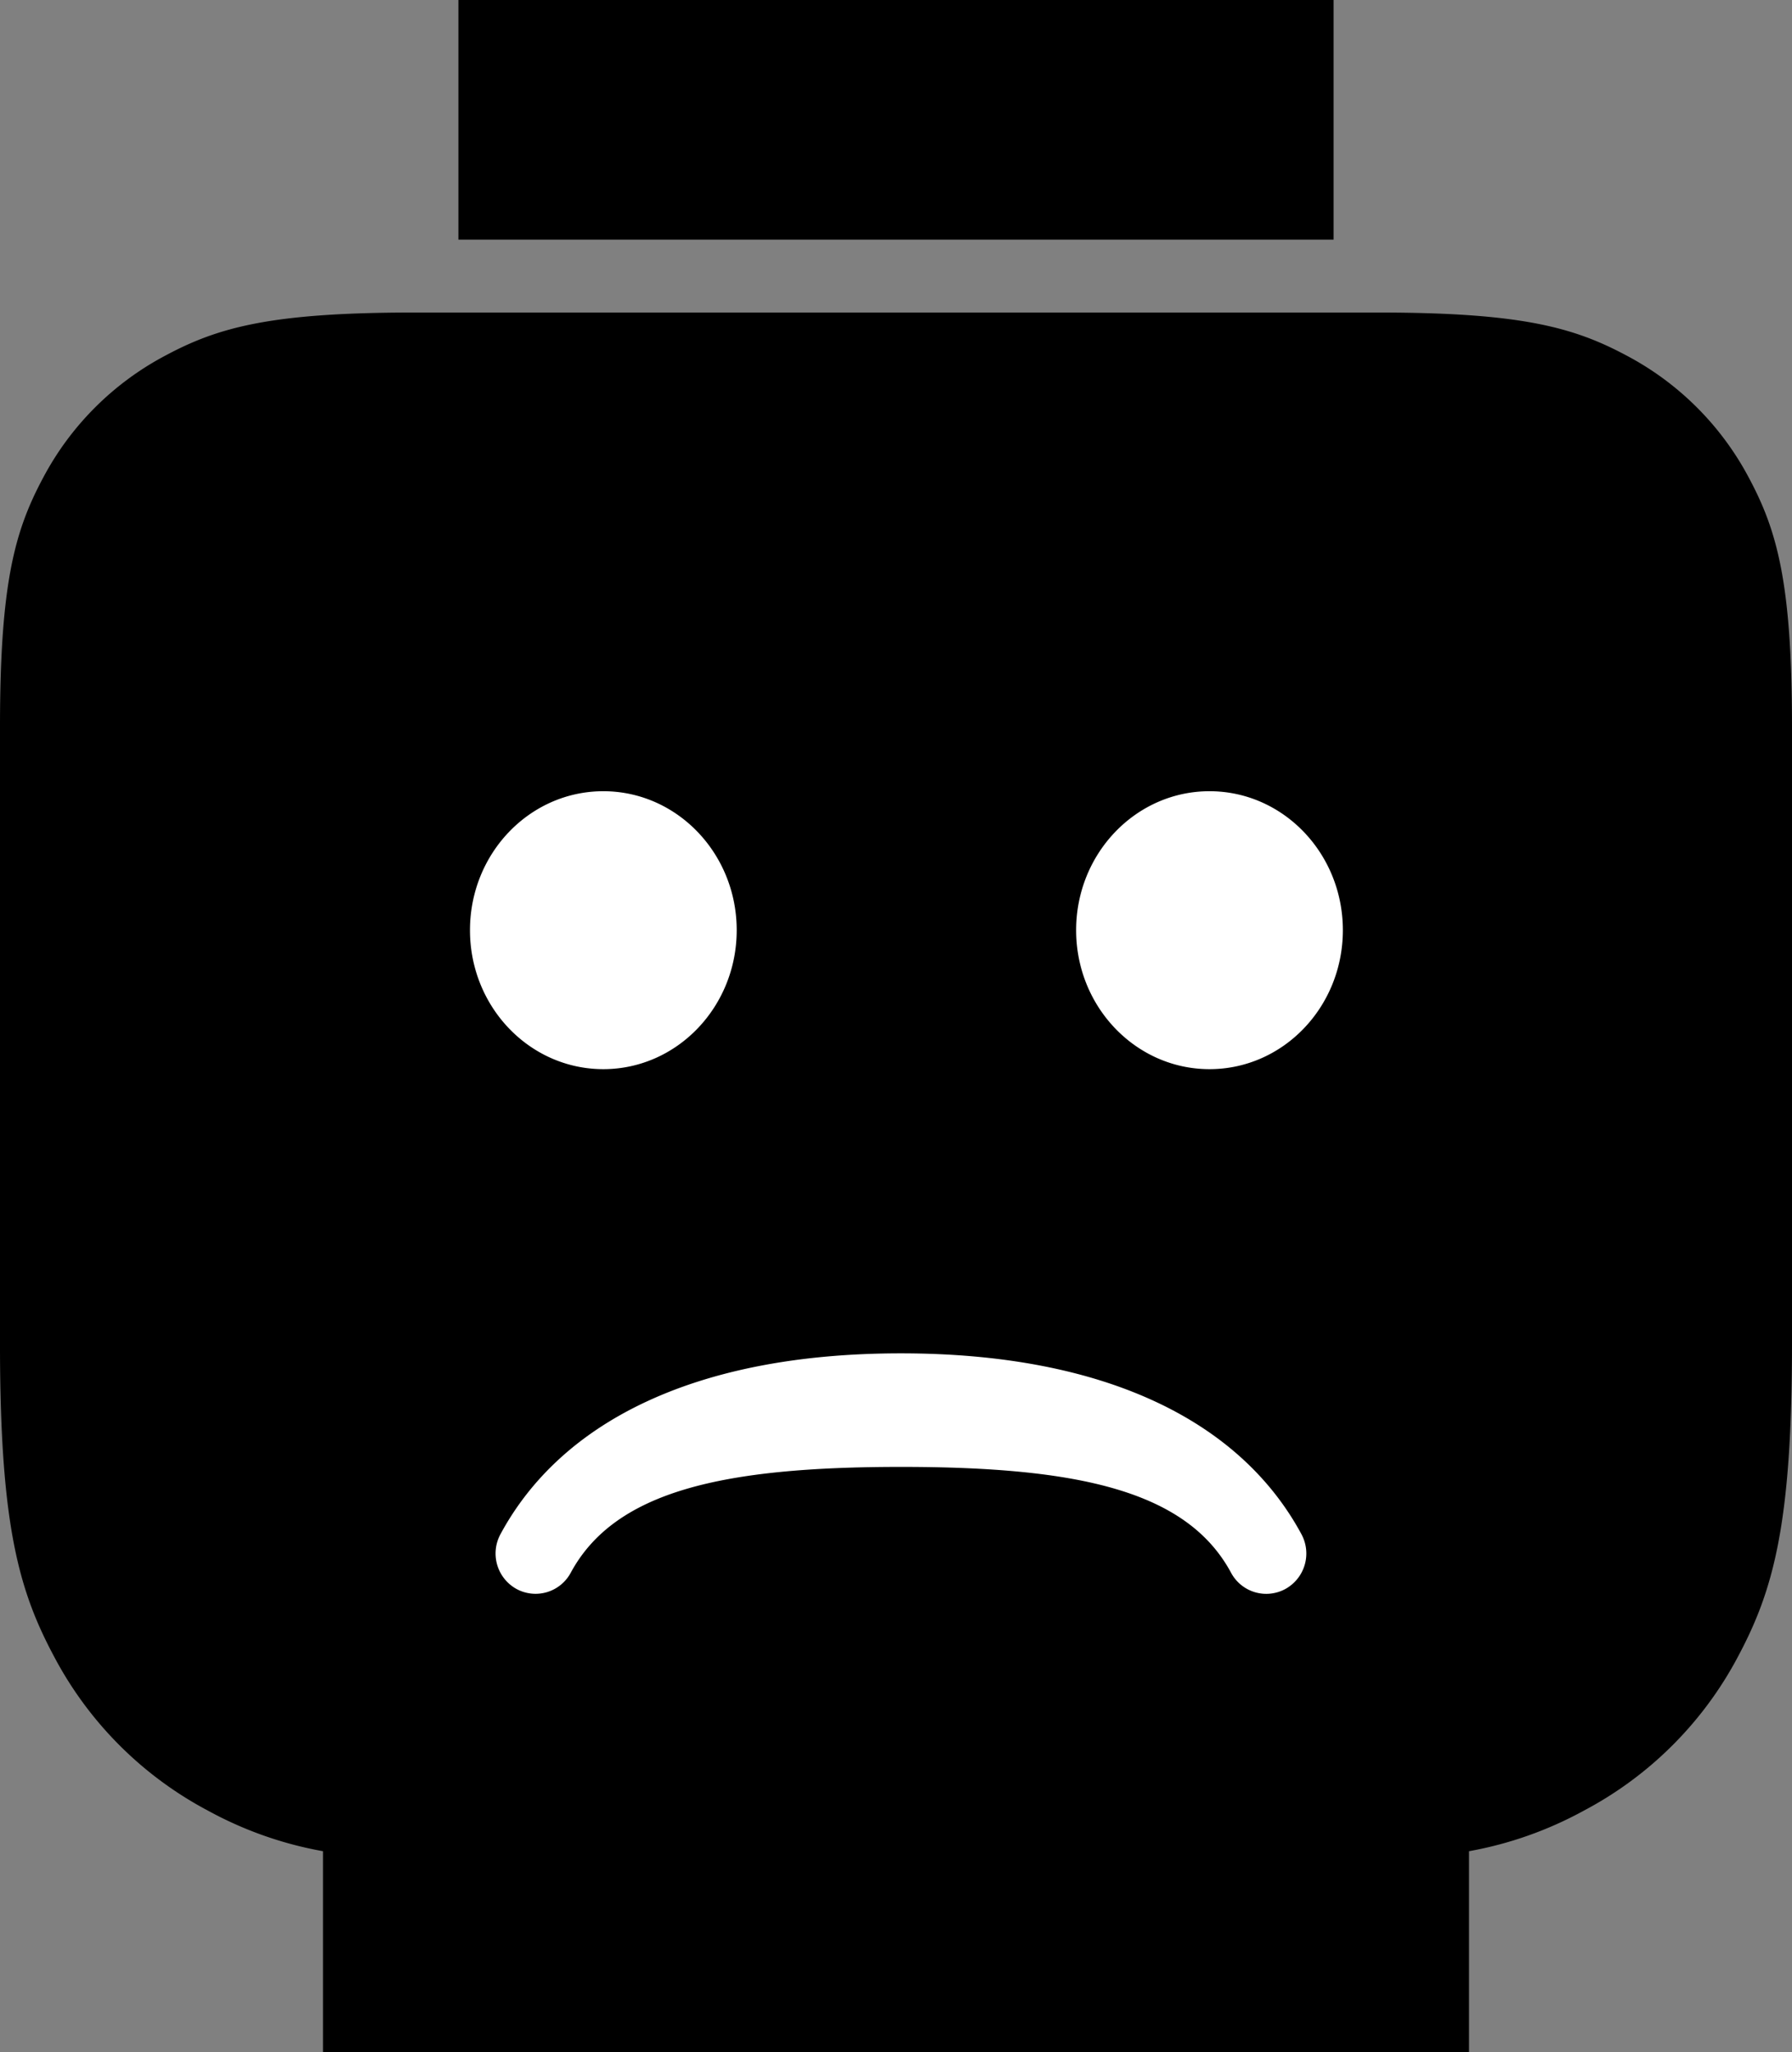 <svg width="172" height="197" viewBox="0 0 172 197" xmlns="http://www.w3.org/2000/svg"><rect x="0" y="0" width="172" height="197" fill="#808080" stroke="none"/><g fill="none" fill-rule="evenodd"><circle fill="#FFF" cx="87" cy="114" r="63"/><path d="M39.74 30h92.52c13.82 0 18.83 1.44 23.88 4.14a28.17 28.17 0 0111.72 11.72c2.7 5.05 4.14 10.06 4.14 23.88V129c0 17.39-1.81 23.7-5.2 30.05a35.44 35.44 0 01-14.75 14.74A36.24 36.24 0 01141 177.7V197H31v-19.3a36.24 36.24 0 01-11.05-3.9 35.44 35.44 0 01-14.74-14.75C1.85 152.77.04 146.54 0 129.62L0 69.74c0-13.82 1.44-18.83 4.14-23.88a28.17 28.17 0 0111.72-11.72C20.9 31.44 25.92 30 39.74 30zm46.73 99.91c-19.59 0-32.58 6.5-38.44 17.37a3.89 3.89 0 001.55 5.25 3.83 3.83 0 005.2-1.56c4.25-7.86 14.63-10.16 31.7-10.16 17.06 0 27.44 2.3 31.68 10.16a3.83 3.83 0 005.21 1.56 3.89 3.89 0 001.55-5.25c-5.86-10.87-18.86-17.37-38.45-17.37zM57.91 75.95c-7.07 0-12.8 5.97-12.8 13.34s5.73 13.34 12.8 13.34c7.06 0 12.8-5.97 12.8-13.34s-5.74-13.34-12.8-13.34zm58.18 0c-7.06 0-12.8 5.97-12.8 13.34s5.74 13.34 12.8 13.34c7.07 0 12.8-5.97 12.8-13.34s-5.73-13.34-12.8-13.34zM128 0v23H44V0h84z" fill="#000"/></g></svg>
